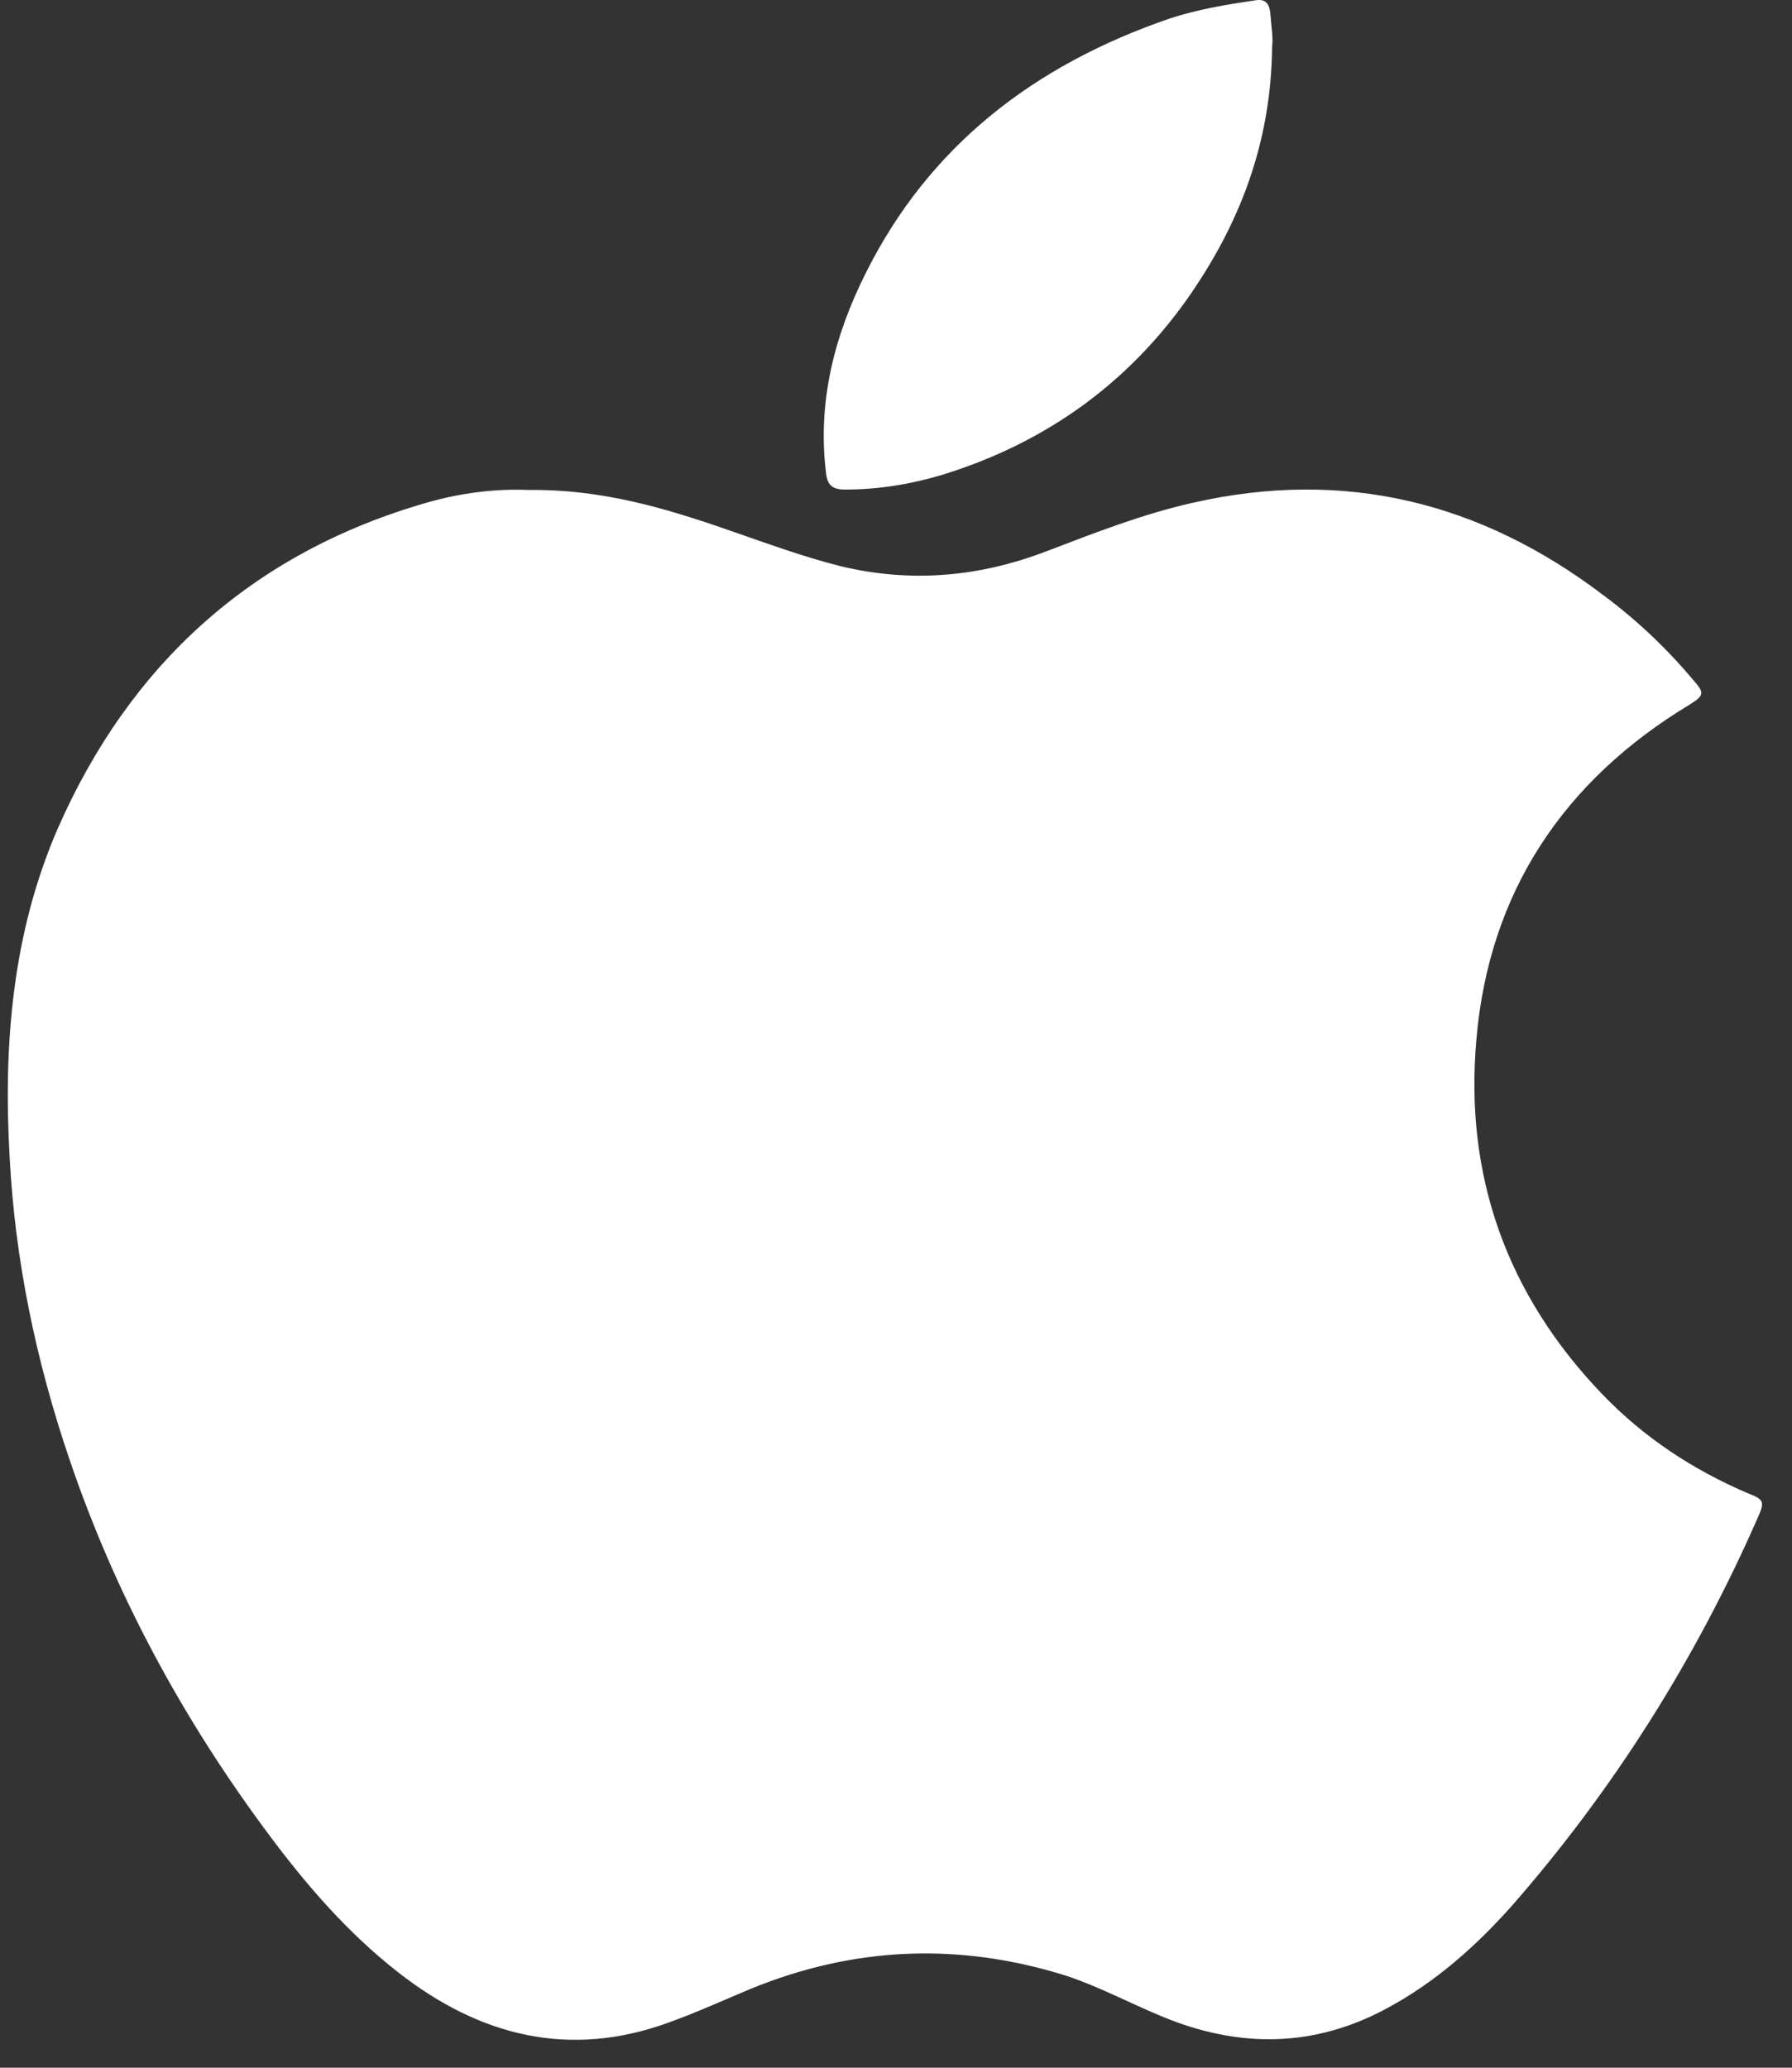 <svg width="26" height="30" viewBox="0 0 26 30" fill="none" xmlns="http://www.w3.org/2000/svg">
<rect x="0" y="0" width="26" height="30" fill="#333333" stroke="none"/>
<path fill-rule="evenodd" clip-rule="evenodd" d="M7.673 7.109C8.7 7.095 9.618 7.361 10.524 7.675C11.079 7.866 11.627 8.071 12.197 8.215C13.22 8.46 14.21 8.372 15.189 7.996C15.885 7.73 16.582 7.457 17.313 7.293C19.512 6.795 21.484 7.286 23.257 8.631C23.746 8.993 24.184 9.409 24.573 9.873C24.732 10.051 24.725 10.092 24.518 10.221C22.684 11.327 21.608 12.945 21.422 15.067C21.243 17.047 21.857 18.78 23.246 20.227C23.849 20.855 24.563 21.326 25.366 21.668C25.594 21.756 25.604 21.791 25.508 22.009C24.608 24.064 23.415 25.961 21.933 27.654C21.422 28.227 20.843 28.746 20.154 29.121C19.078 29.715 17.968 29.722 16.847 29.251C16.385 29.06 15.941 28.821 15.465 28.664C13.917 28.179 12.393 28.241 10.893 28.855C10.5 29.019 10.114 29.196 9.714 29.34C8.266 29.872 6.963 29.544 5.777 28.616C5.053 28.05 4.46 27.367 3.915 26.637C2.66 24.958 1.671 23.135 1.002 21.156C0.523 19.743 0.219 18.289 0.14 16.794C0.047 15.156 0.178 13.538 0.84 12.016C1.885 9.641 3.653 8.023 6.191 7.293C6.687 7.15 7.197 7.088 7.673 7.109Z" fill="white"/>
<path fill-rule="evenodd" clip-rule="evenodd" d="M18.457 0.666C18.446 2.081 17.979 3.27 17.213 4.355C16.341 5.578 15.16 6.43 13.668 6.89C13.209 7.027 12.742 7.103 12.261 7.103C12.071 7.103 12.002 7.034 11.984 6.856C11.859 5.825 12.107 4.864 12.567 3.95C13.479 2.129 14.989 0.948 16.973 0.268C17.374 0.137 17.782 0.068 18.206 0.006C18.384 -0.028 18.421 0.082 18.432 0.206C18.446 0.384 18.475 0.577 18.457 0.666Z" fill="white"/>
</svg>
